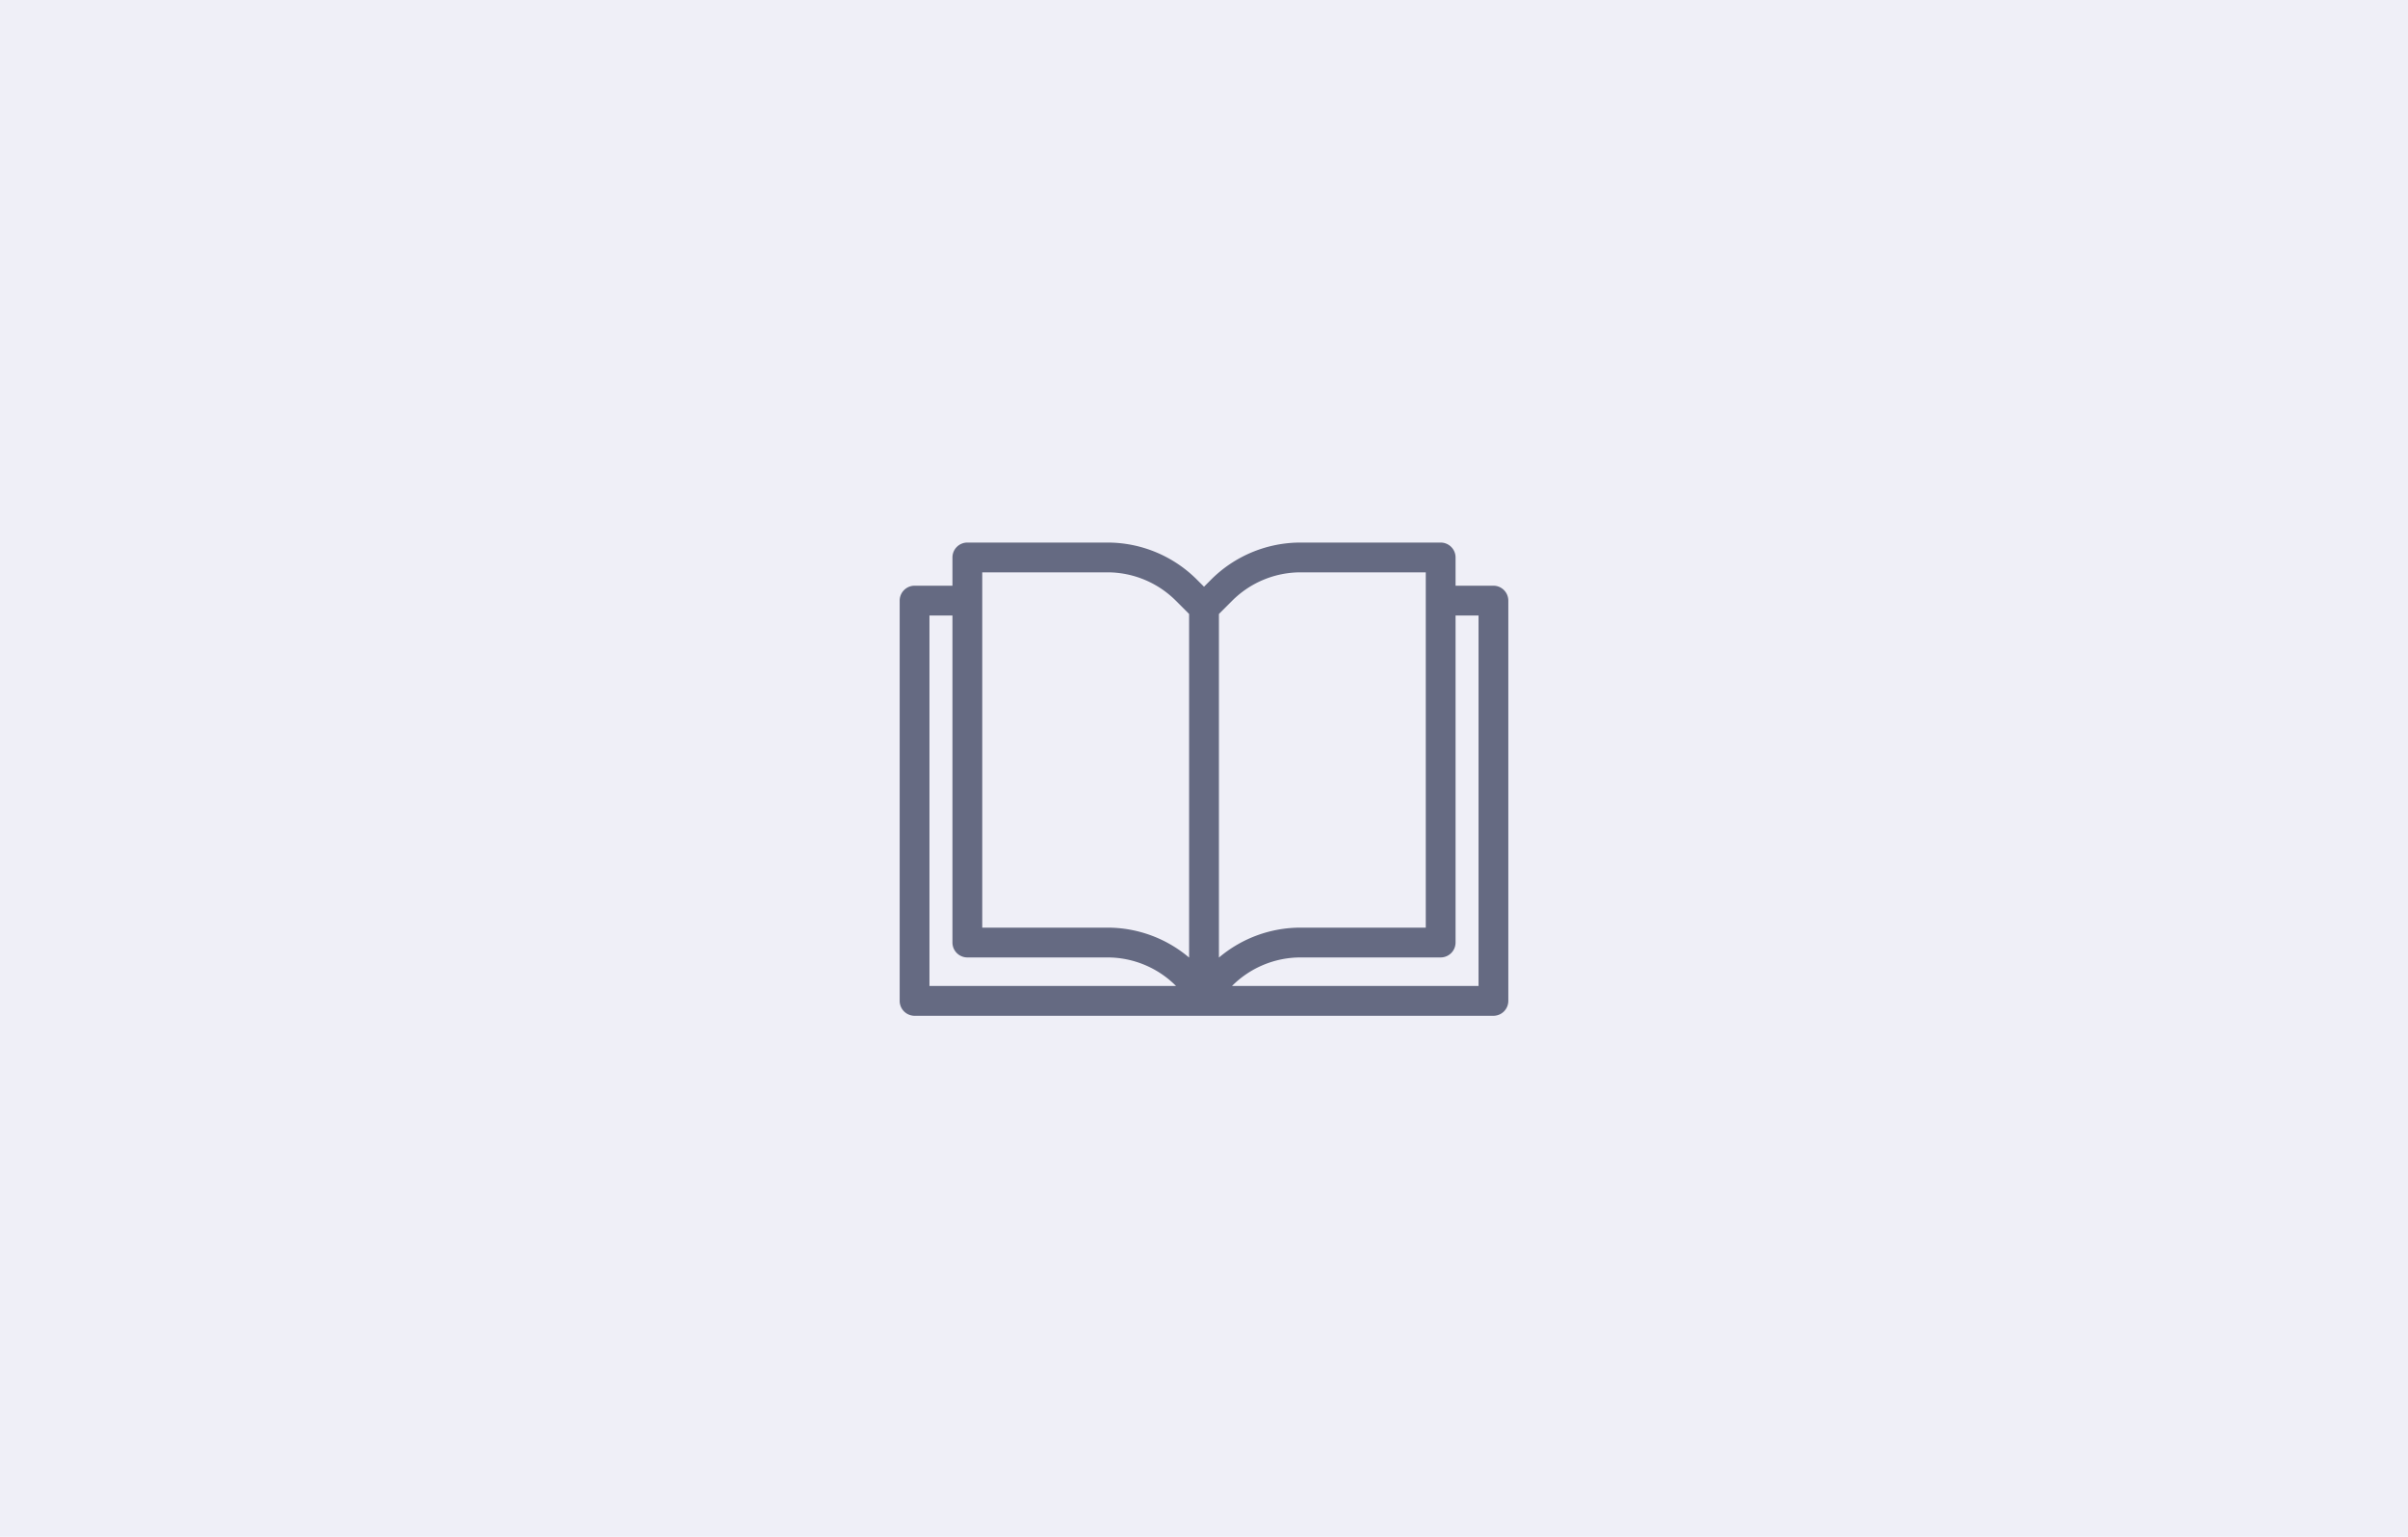 <svg xmlns="http://www.w3.org/2000/svg" width="470" height="300" viewBox="0 0 470 300">
  <g id="facilities_ico_18_pop" transform="translate(0.403 -0.392)">
    <rect id="facility_list" width="470" height="300" transform="translate(-0.403 0.392)" fill="#efeff7"/>
    <path id="패스_2896" data-name="패스 2896" d="M115.888,8.424H108.5V2.909A2.91,2.91,0,0,0,105.59,0H78.314A24.7,24.7,0,0,0,60.747,7.272L59.405,8.623,58.05,7.272A24.673,24.673,0,0,0,40.488,0H13.216A2.911,2.911,0,0,0,10.3,2.909V8.424H2.918A2.917,2.917,0,0,0,0,11.333v78.14a2.918,2.918,0,0,0,2.918,2.913h112.97a2.913,2.913,0,0,0,2.909-2.913V11.333a2.913,2.913,0,0,0-2.909-2.909M64.868,86.56a18.886,18.886,0,0,1,13.445-5.567H105.59a2.913,2.913,0,0,0,2.909-2.909V14.238h4.485V86.564H64.859ZM78.314,5.814h24.372V75.175H78.314a24.634,24.634,0,0,0-16,5.844V13.943l2.558-2.558A18.905,18.905,0,0,1,78.314,5.814M56.492,81.019a24.634,24.634,0,0,0-16-5.844H16.116V5.814H40.488a18.908,18.908,0,0,1,13.45,5.571l2.554,2.558Zm-43.276-.026H40.488a18.889,18.889,0,0,1,13.45,5.567l0,0H5.814V14.238H10.3V78.084a2.913,2.913,0,0,0,2.913,2.909" transform="translate(175.198 106.307)" fill="#656a82"/>
  </g>
</svg>
